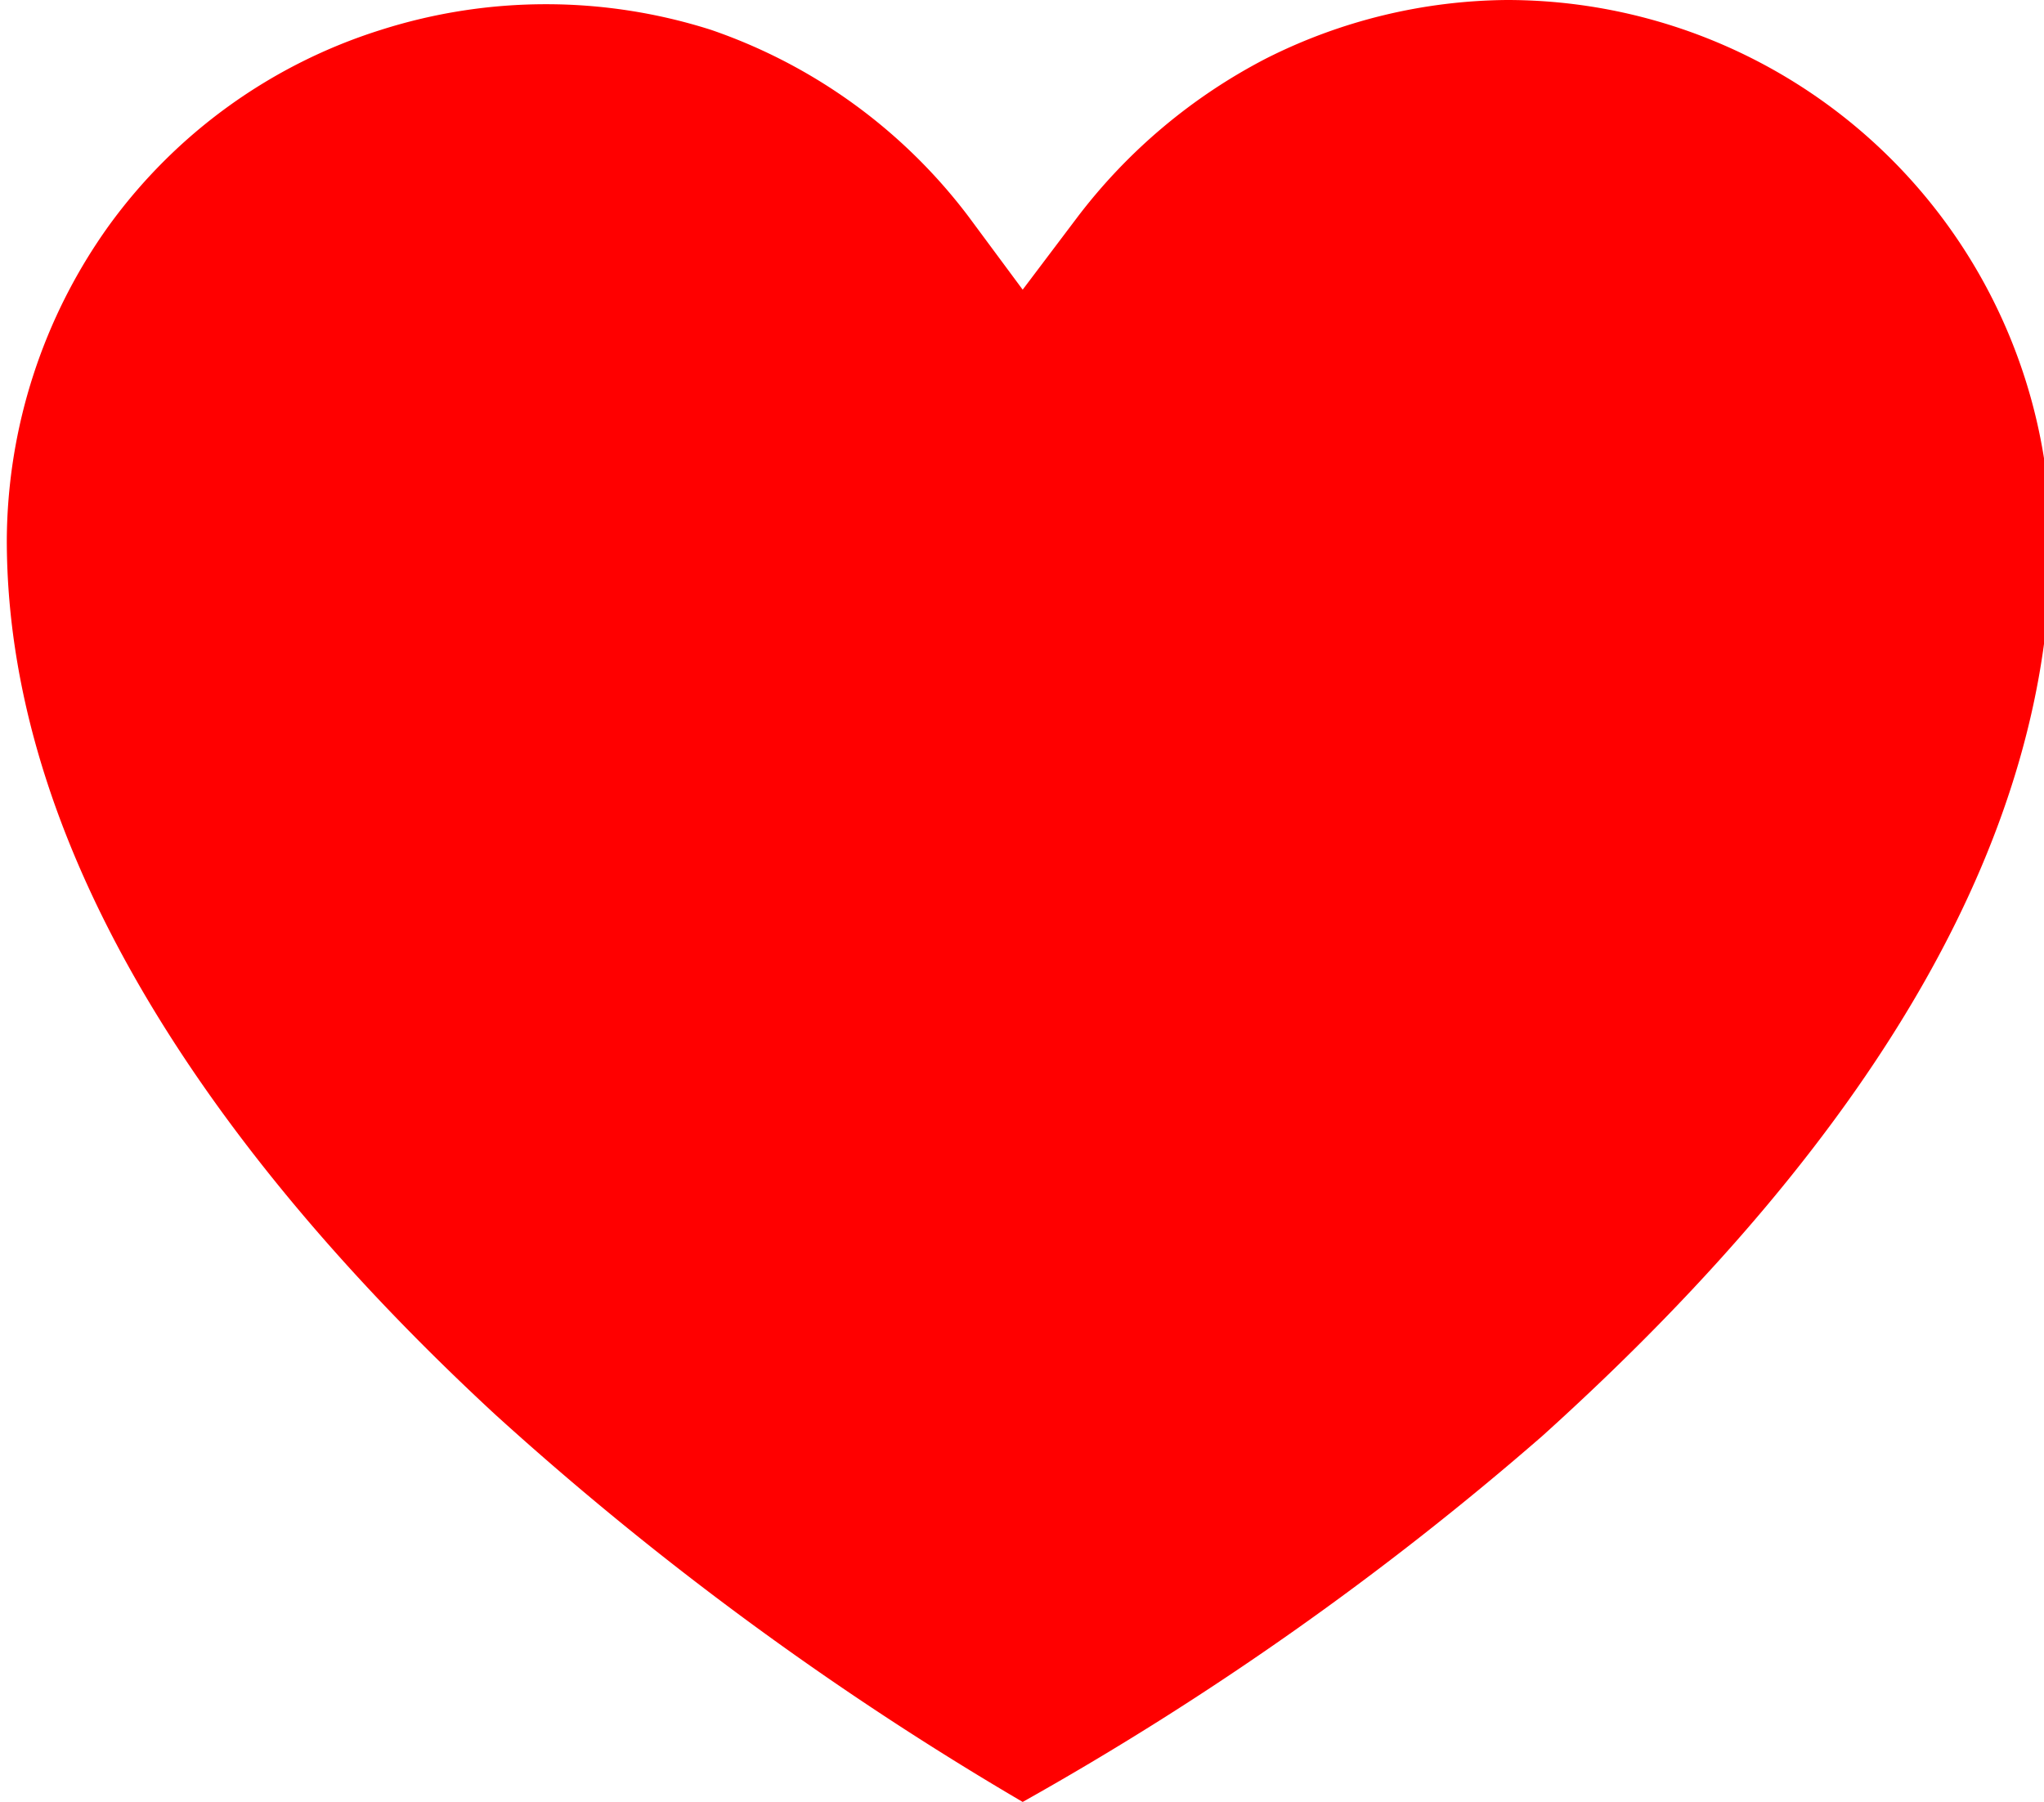 <svg id="Layer_1" data-name="Layer 1" xmlns="http://www.w3.org/2000/svg" viewBox="0 0 15.03 13.25"><defs><style>.cls-1{fill:red;}</style></defs><path class="cls-1" d="M8.6,2.46,9,3l.4-.53a4.12,4.12,0,0,1,1.39-1.17A4,4,0,0,1,12.56.87a4,4,0,0,1,4,4c0,2.07-1.2,4.27-3.74,6.56A22.82,22.82,0,0,1,9,14.12s0,0,0,0H9s0,0,0,0H9a23.31,23.31,0,0,1-3.88-2.85c-1.87-1.73-3.59-4-3.59-6.43a4,4,0,0,1,.75-2.31,3.92,3.92,0,0,1,2-1.44,4,4,0,0,1,2.43,0A4,4,0,0,1,8.6,2.46Z" transform="translate(-1.48 -0.87)"/></svg>